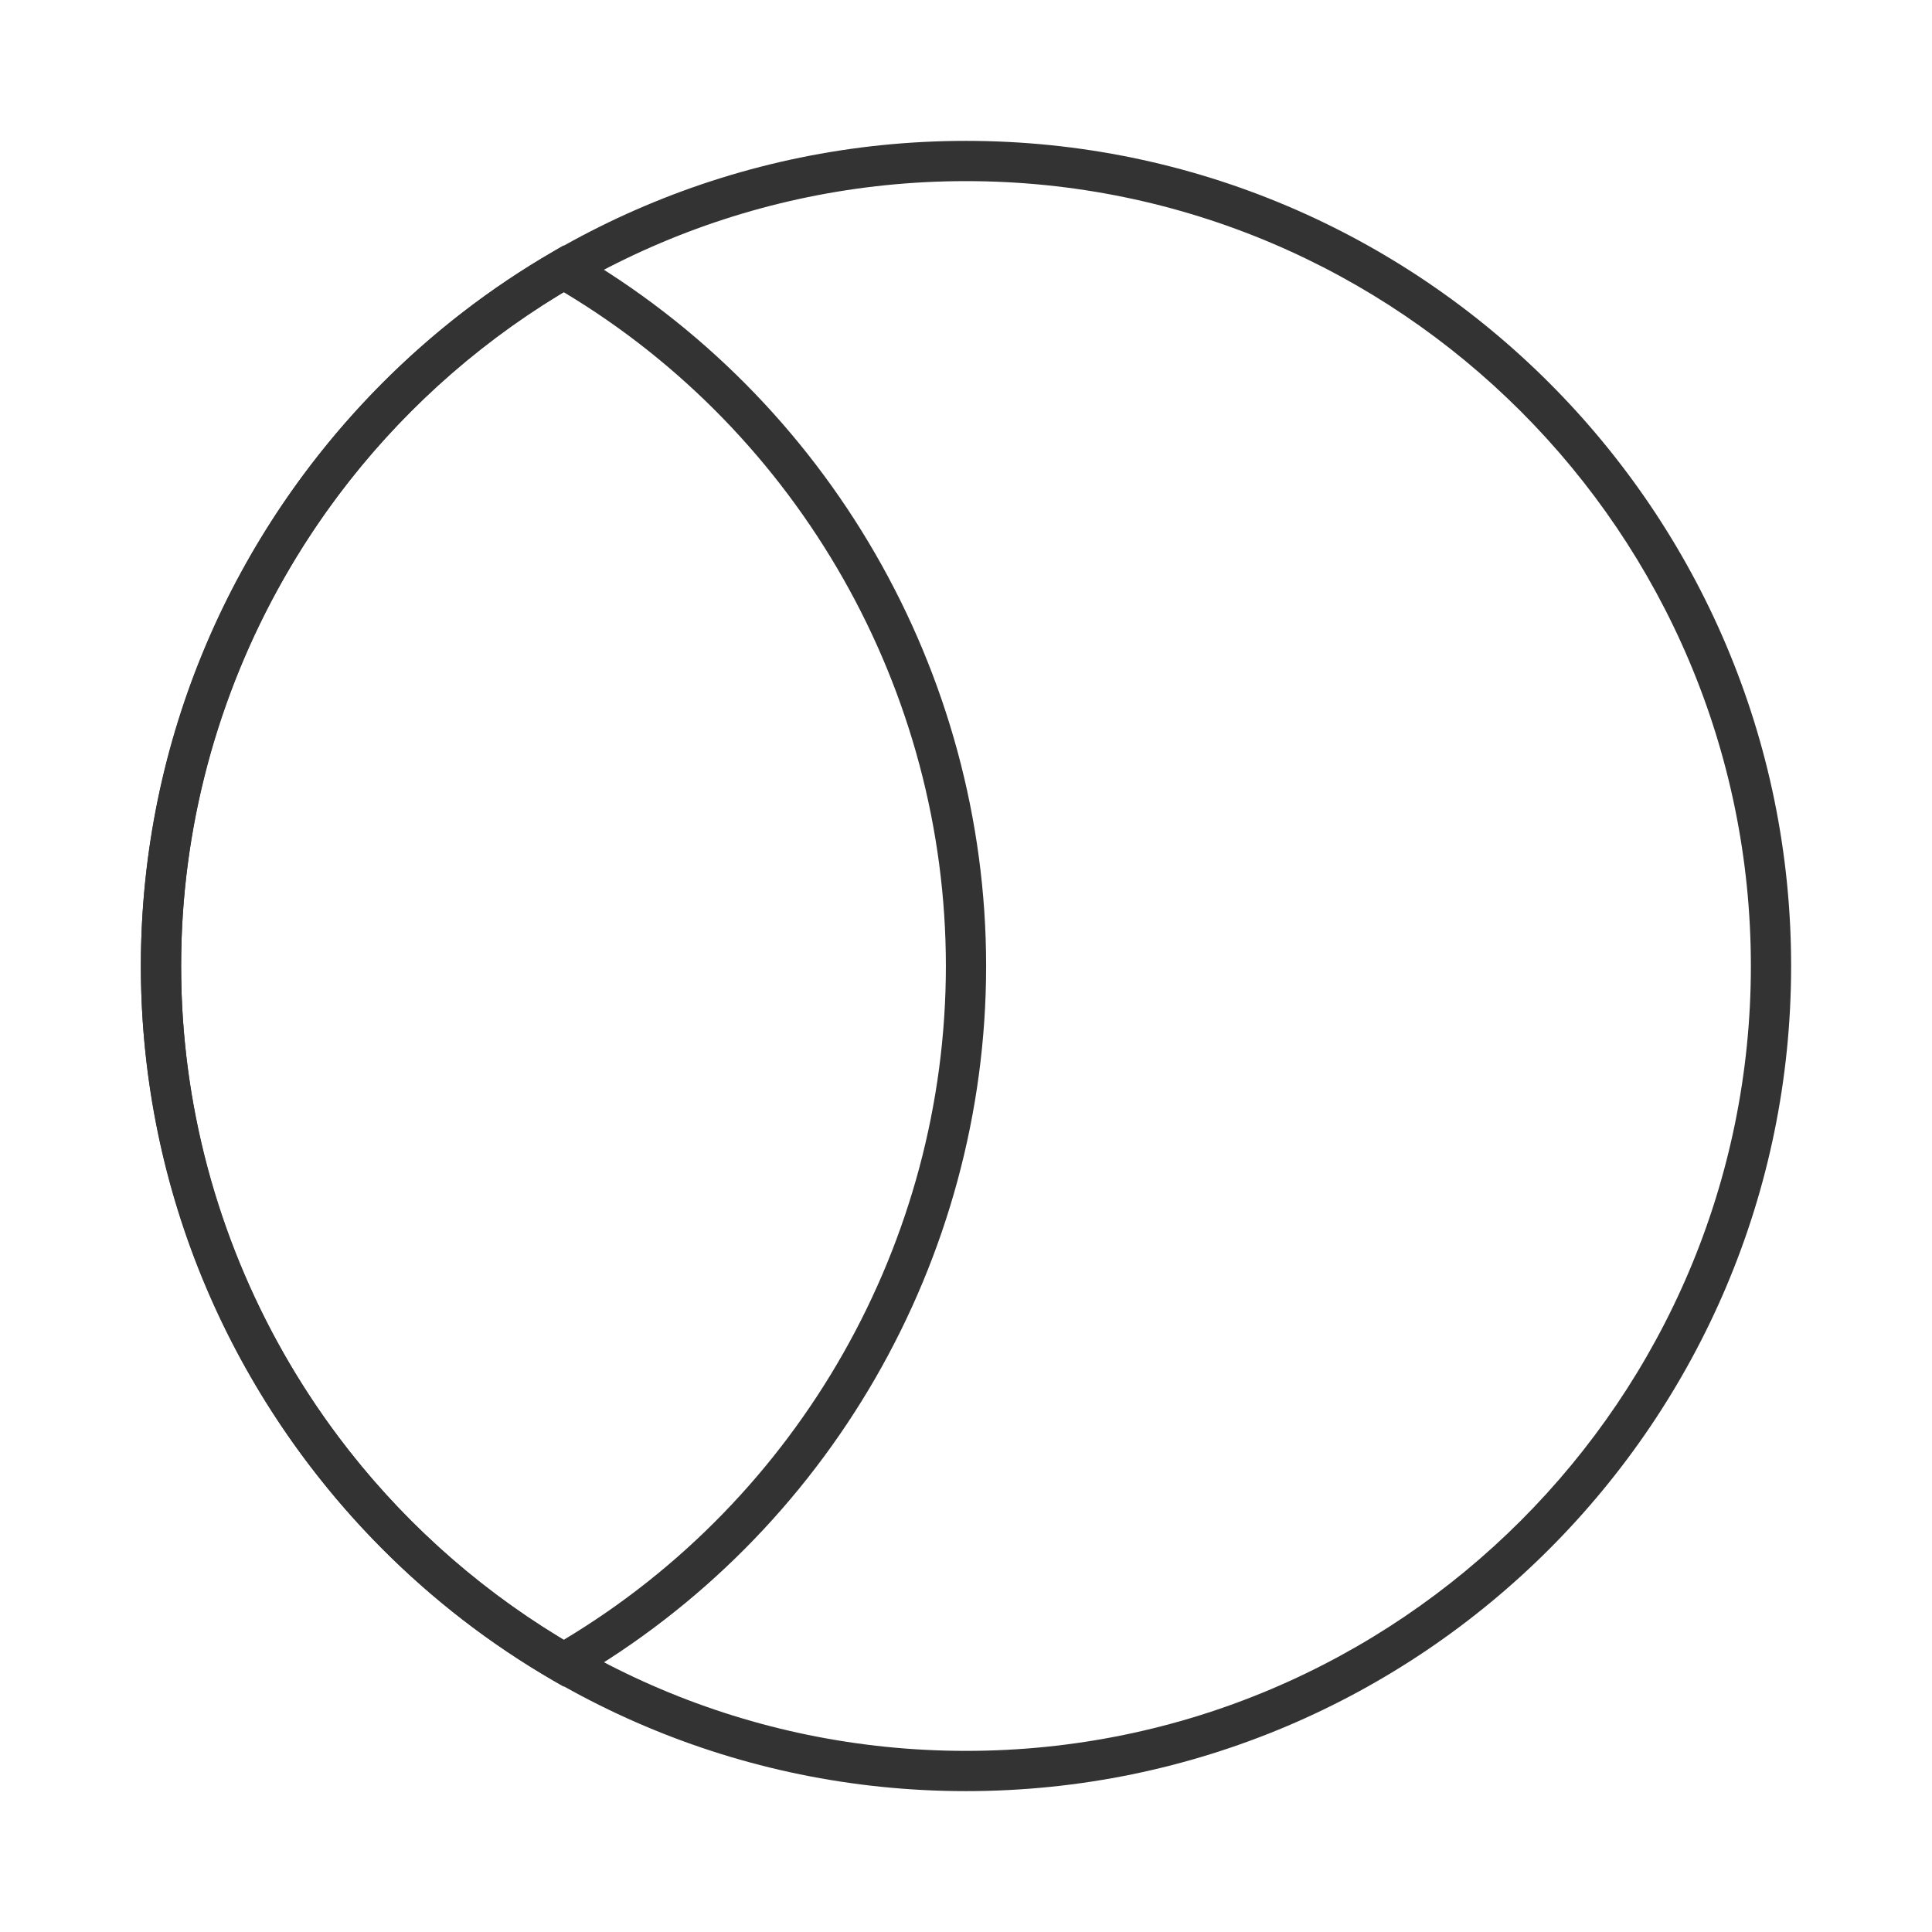 <?xml version="1.0" encoding="iso-8859-1"?>
<svg version="1.1" id="&#x56FE;&#x5C42;_1" xmlns="http://www.w3.org/2000/svg" xmlns:xlink="http://www.w3.org/1999/xlink" x="0px"
	 y="0px" viewBox="0 0 24 24" style="enable-background:new 0 0 24 24;" xml:space="preserve">
<path style="fill:#333333;" d="M12,22.25C6.348,22.25,1.75,17.652,1.75,12C1.75,6.348,6.348,1.75,12,1.75
	c5.652,0,10.25,4.598,10.25,10.25C22.25,17.652,17.652,22.25,12,22.25z M12,2.25c-5.376,0-9.75,4.374-9.75,9.75
	s4.374,9.75,9.75,9.75s9.75-4.374,9.75-9.75S17.376,2.25,12,2.25z"/>
<path style="fill:#333333;" d="M7,20.951l-0.125-0.072C3.714,19.051,1.75,15.648,1.75,12c0-3.648,1.964-7.05,5.125-8.878L7,3.049
	l0.125,0.073C10.286,4.95,12.25,8.352,12.25,12c0,3.648-1.964,7.051-5.125,8.879L7,20.951z M7,3.628C4.066,5.384,2.25,8.579,2.25,12
	c0,3.422,1.816,6.616,4.75,8.372c2.934-1.756,4.75-4.95,4.75-8.372C11.75,8.579,9.934,5.384,7,3.628z"/>
</svg>






